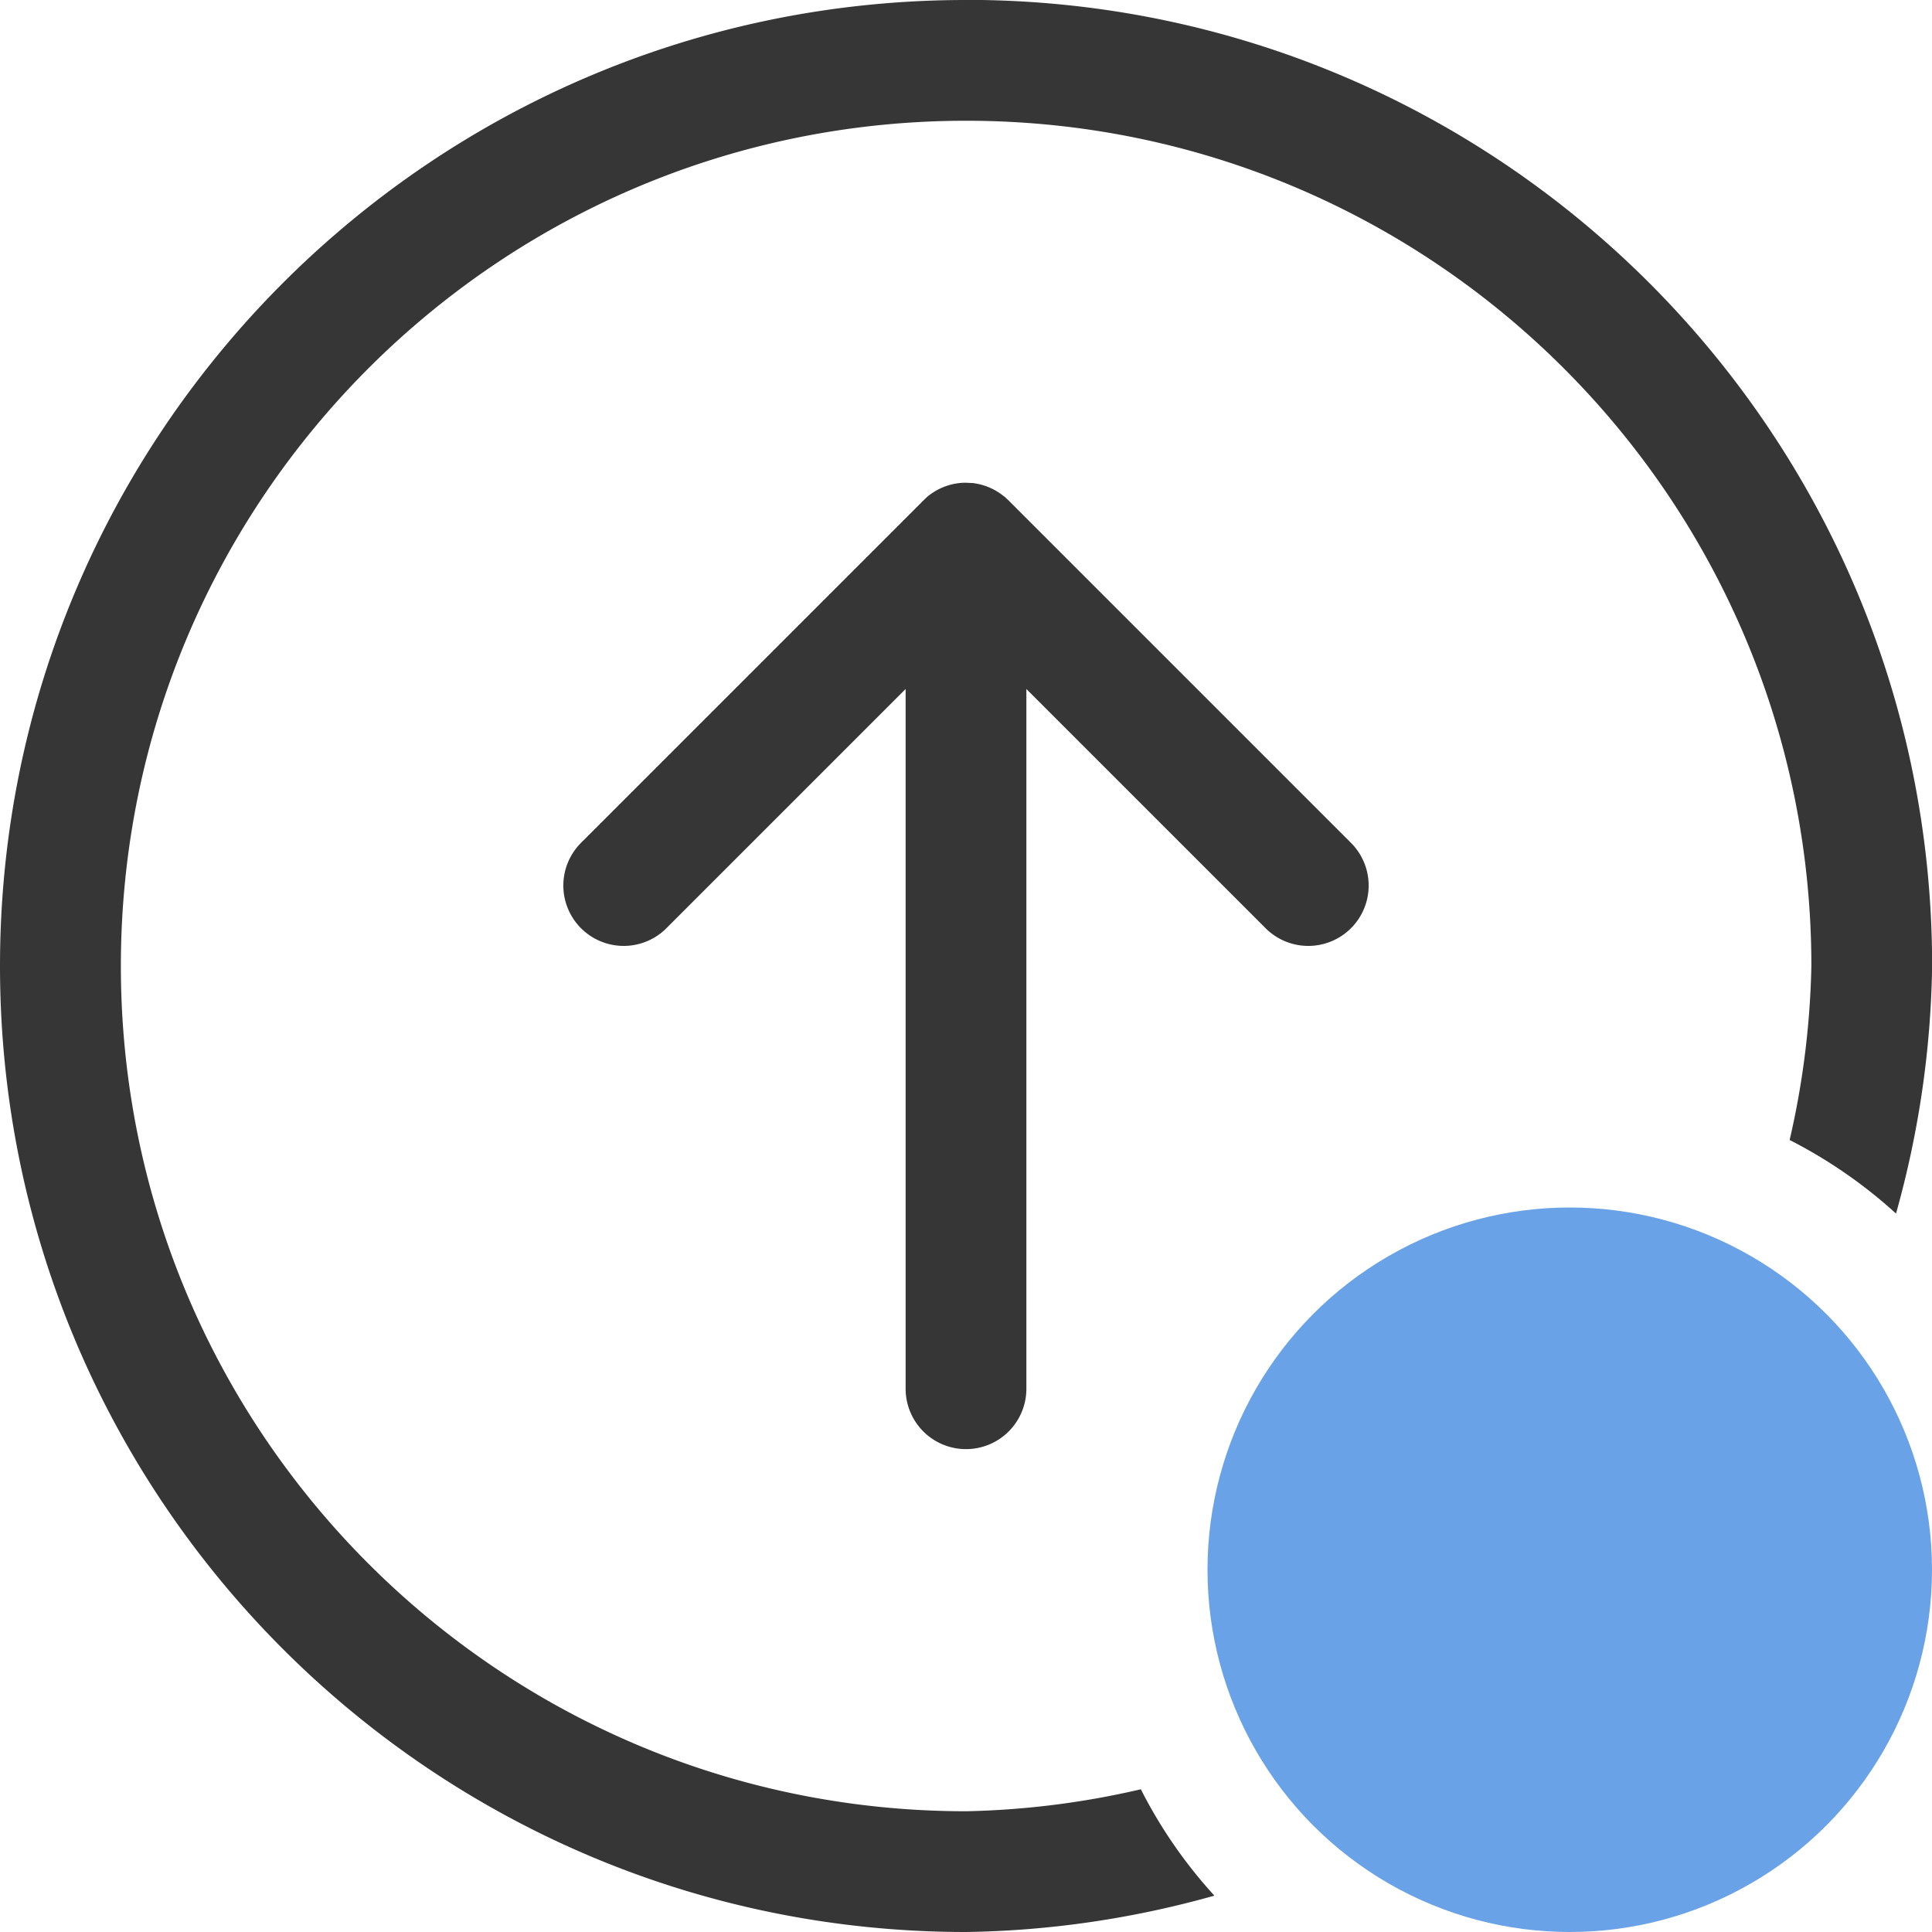 <svg width="16" height="16" enable-background="new" version="1.1" xmlns="http://www.w3.org/2000/svg">
 <defs>
  <style id="current-color-scheme" type="text/css">.ColorScheme-Text { color:#363636; } .ColorScheme-Highlight { color:#4285f4; }</style>
 </defs>
 <path id="circle" class="ColorScheme-Text" d="m8 0c-4.418 0-8 3.582-8 8s3.582 8 8 8c0.696-0.01 1.387-0.112 2.057-0.301-0.242-0.265-0.447-0.561-0.609-0.881-0.475 0.111-0.96 0.172-1.447 0.182-3.866 0-7-3.134-7-7 0-3.866 3.134-7 7-7 3.866 0 7 3.134 7 7-0.01 0.485-0.07 0.968-0.18 1.441 0.32 0.163 0.616 0.368 0.881 0.609 0.188-0.668 0.289-1.357 0.299-2.051 0-4.418-3.582-8-8-8zm0 3.998c-0.015 0-0.034-4.69e-5 -0.049 0.002a0.5 0.5 0 0 0-0.268 0.111c-0.013 0.011-0.025 0.023-0.037 0.035l-2.828 2.828a0.5 0.5 0 1 0 0.707 0.707l1.975-1.975v5.795a0.5 0.5 0 0 0 1 0v-5.795l1.975 1.975a0.5 0.5 0 1 0 0.707-0.707l-2.828-2.828-0.037-0.035h-0.002a0.5 0.5 0 0 0-0.264-0.111h-0.002z" fill="currentColor"/>
 <circle cx="13" cy="13" r="3" fill="#6aa2e7"/>
</svg>
